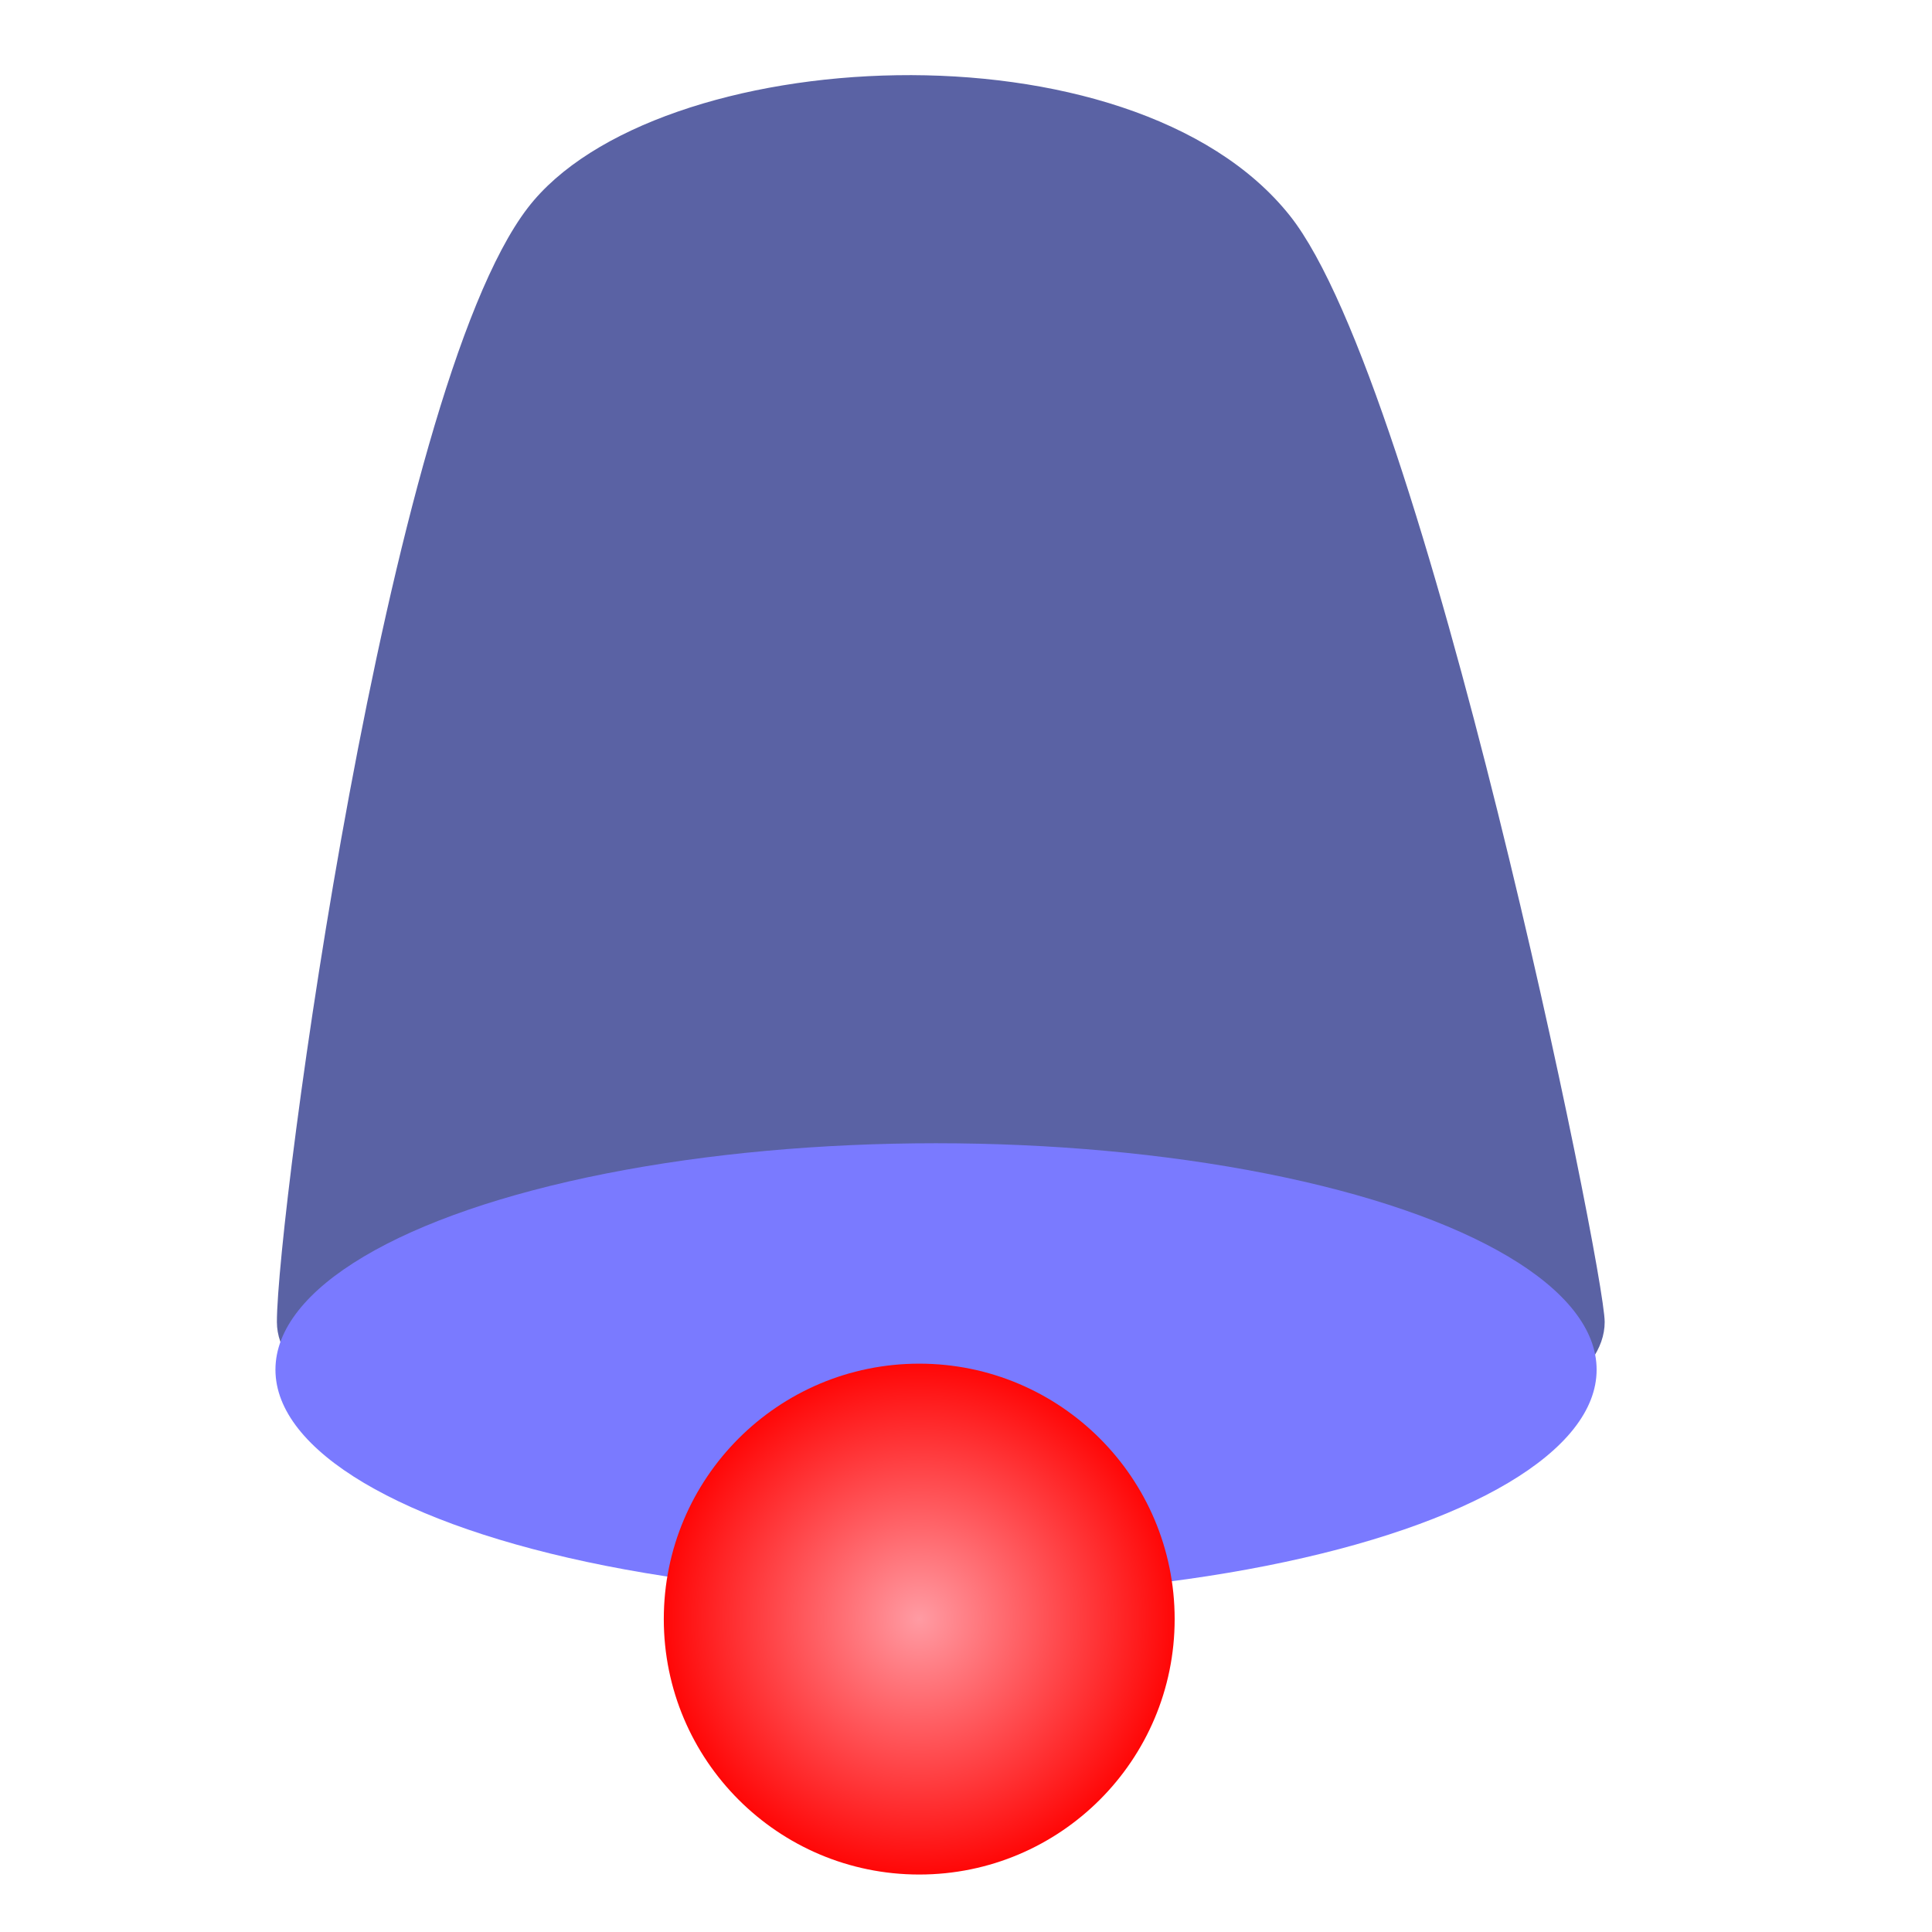 <?xml version="1.0" encoding="UTF-8" standalone="no"?>
<!-- Created with Inkscape (http://www.inkscape.org/) -->

<svg
   width="100mm"
   height="100mm"
   viewBox="0 0 100 100"
   version="1.1"
   id="svg1"
   inkscape:version="1.3.2 (091e20ef0f, 2023-11-25, custom)"
   sodipodi:docname="drawing.svg"
   xmlns:inkscape="http://www.inkscape.org/namespaces/inkscape"
   xmlns:sodipodi="http://sodipodi.sourceforge.net/DTD/sodipodi-0.dtd"
   xmlns:xlink="http://www.w3.org/1999/xlink"
   xmlns="http://www.w3.org/2000/svg"
   xmlns:svg="http://www.w3.org/2000/svg">
  <sodipodi:namedview
     id="namedview1"
     pagecolor="#505050"
     bordercolor="#ffffff"
     borderopacity="1"
     inkscape:showpageshadow="0"
     inkscape:pageopacity="0"
     inkscape:pagecheckerboard="1"
     inkscape:deskcolor="#505050"
     inkscape:document-units="mm"
     inkscape:zoom="1.5785915"
     inkscape:cx="279.04623"
     inkscape:cy="269.22735"
     inkscape:window-width="1920"
     inkscape:window-height="1131"
     inkscape:window-x="0"
     inkscape:window-y="0"
     inkscape:window-maximized="1"
     inkscape:current-layer="layer2" />
  <defs
     id="defs1">
    <linearGradient
       id="linearGradient3"
       inkscape:collect="always">
      <stop
         style="stop-color:#ff9ba3;stop-opacity:1;"
         offset="0"
         id="stop3" />
      <stop
         style="stop-color:#ff0707;stop-opacity:1;"
         offset="1"
         id="stop4" />
    </linearGradient>
    <radialGradient
       inkscape:collect="always"
       xlink:href="#linearGradient3"
       id="radialGradient4"
       cx="47.577"
       cy="83.313"
       fx="47.577"
       fy="83.313"
       r="13.221"
       gradientUnits="userSpaceOnUse"
       gradientTransform="translate(0.002,0.491)" />
  </defs>
  <g
     inkscape:label="Layer 1"
     inkscape:groupmode="layer"
     id="layer1"
     style="display:none">
    <path
       id="path1"
       style="fill:#5a62a4;fill-opacity:1;stroke-width:1.323"
       d="m 85.04,70.641 c 0,5.489 -15.385,9.938 -34.363,9.938 -18.978,0 -34.363,-4.449 -34.363,-9.938 0,-5.489 4.047,-49.015 13.292,-56.68 0,0 28.213,-0.552 41.217,-0.316 7.722,8.131 14.218,54.251 14.218,56.996 z"
       sodipodi:nodetypes="sssccs" />
    <ellipse
       style="fill:#7a7aff;fill-opacity:1;stroke-width:0.819"
       id="path1-5"
       cx="50.015"
       cy="14.484"
       rx="21.269"
       ry="6.151" />
  </g>
  <g
     inkscape:groupmode="layer"
     id="layer2"
     inkscape:label="Layer 2">
    <path
       id="path1-2"
       style="fill:#5a62a4;fill-opacity:1;stroke-width:1.323"
       d="m 83.058,68.426 c 0,5.489 -15.385,9.938 -34.363,9.938 -18.978,0 -34.363,-4.449 -34.363,-9.938 0,-5.489 5.672,-48.134 12.981,-57.661 6.548,-8.536 31.26,-9.922 39.456,0.405 6.971,8.783 16.289,54.512 16.289,57.256 z"
       sodipodi:nodetypes="ssssss" />
    <ellipse
       style="fill:#7a7aff;fill-opacity:1;stroke-width:1.433"
       id="path1-5-9"
       ry="11.721"
       rx="34.192"
       cy="70.895"
       cx="48.449" />
  </g>
  <g
     inkscape:groupmode="layer"
     id="layer3"
     inkscape:label="Layer 3">
    <circle
       style="fill:url(#radialGradient4);fill-opacity:1;stroke-width:1.323"
       id="path2"
       cx="47.579"
       cy="83.804"
       r="13.221" />
  </g>
</svg>
